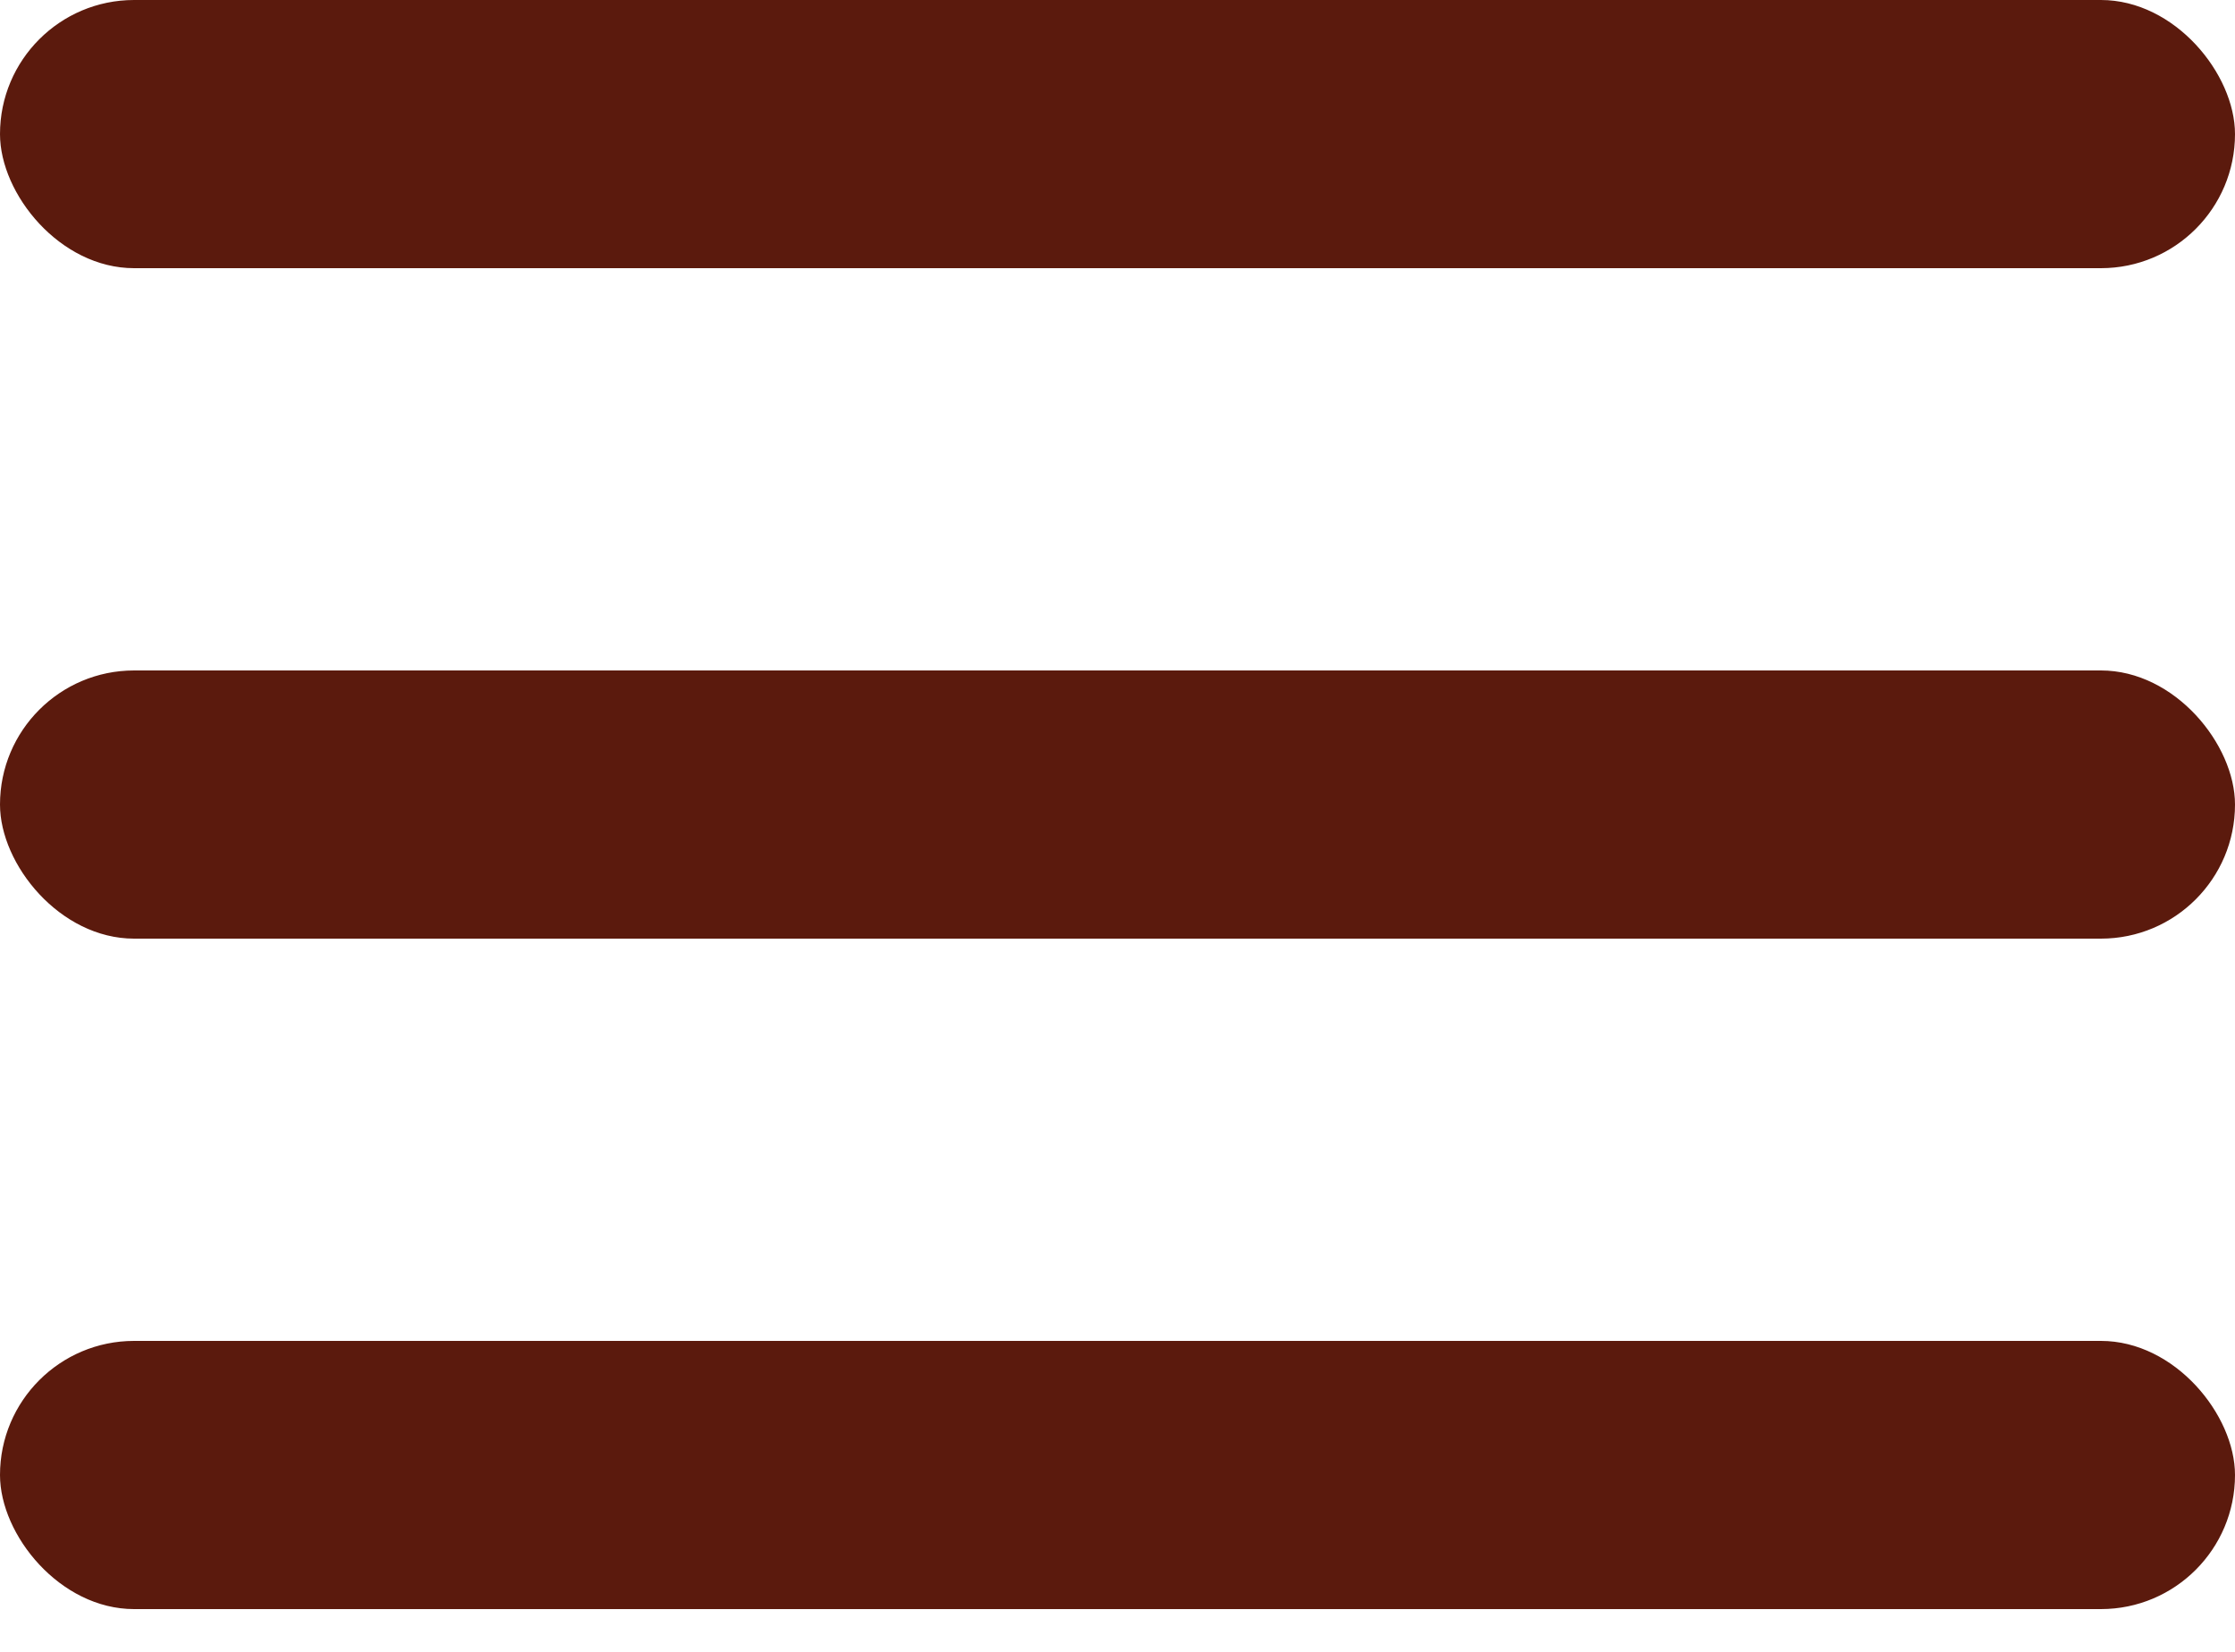 <svg width="23" height="17" viewBox="0 0 23 17" fill="none" xmlns="http://www.w3.org/2000/svg">
    <rect width="23" height="2.76" rx="1.38" fill="#5B1A0D"/>
    <rect y="6.9" width="23" height="2.76" rx="1.38" fill="#5B1A0D"/>
    <rect y="13.8" width="23" height="2.76" rx="1.38" fill="#5B1A0D"/>
</svg>
